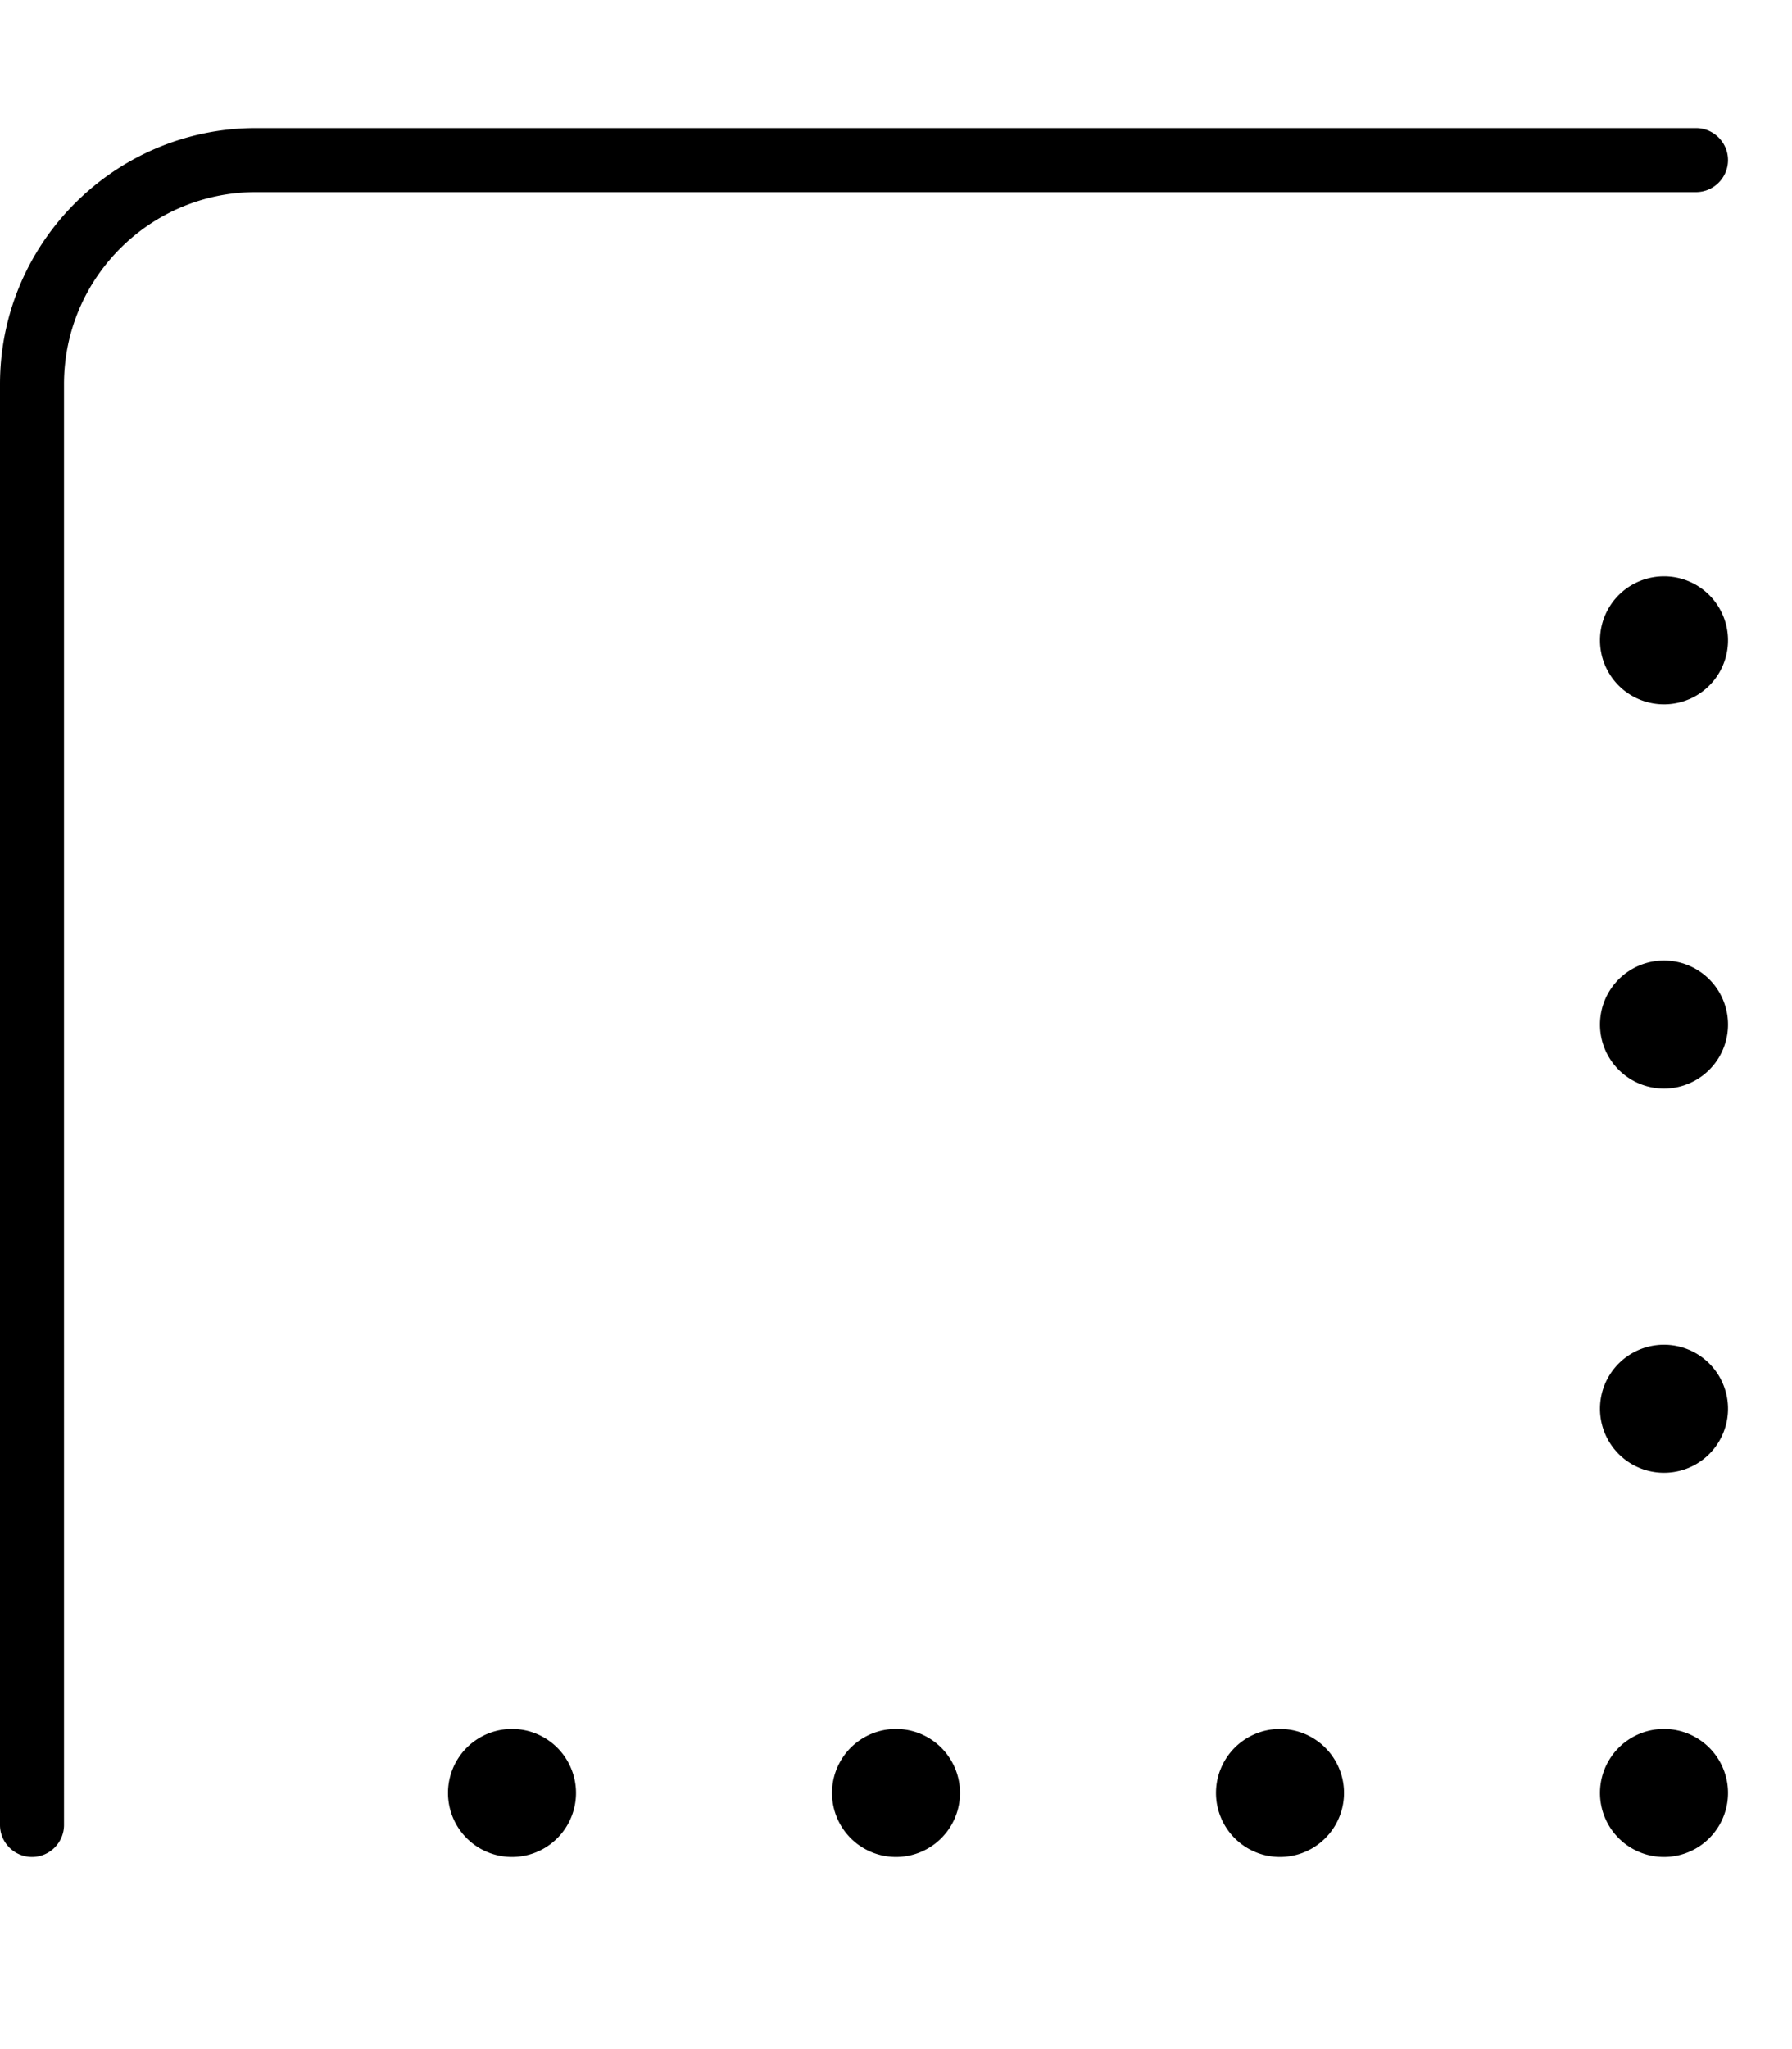 <svg xmlns="http://www.w3.org/2000/svg" viewBox="0 0 448 512"><!--! Font Awesome Pro 7.1.0 by @fontawesome - https://fontawesome.com License - https://fontawesome.com/license (Commercial License) Copyright 2025 Fonticons, Inc. --><path fill="currentColor" d="M0 456c0 4.4 3.6 8 8 8s8-3.6 8-8L16 96c0-26.5 21.5-48 48-48l360 0c4.4 0 8-3.6 8-8s-3.6-8-8-8L64 32C28.7 32 0 60.7 0 96L0 456zm128-24a16 16 0 1 0 0 32 16 16 0 1 0 0-32zm192 0a16 16 0 1 0 0 32 16 16 0 1 0 0-32zm-96 32a16 16 0 1 0 0-32 16 16 0 1 0 0 32zm192-32a16 16 0 1 0 0 32 16 16 0 1 0 0-32zm0-160a16 16 0 1 0 0-32 16 16 0 1 0 0 32zm0 64a16 16 0 1 0 0 32 16 16 0 1 0 0-32zm0-160a16 16 0 1 0 0-32 16 16 0 1 0 0 32z"/></svg>